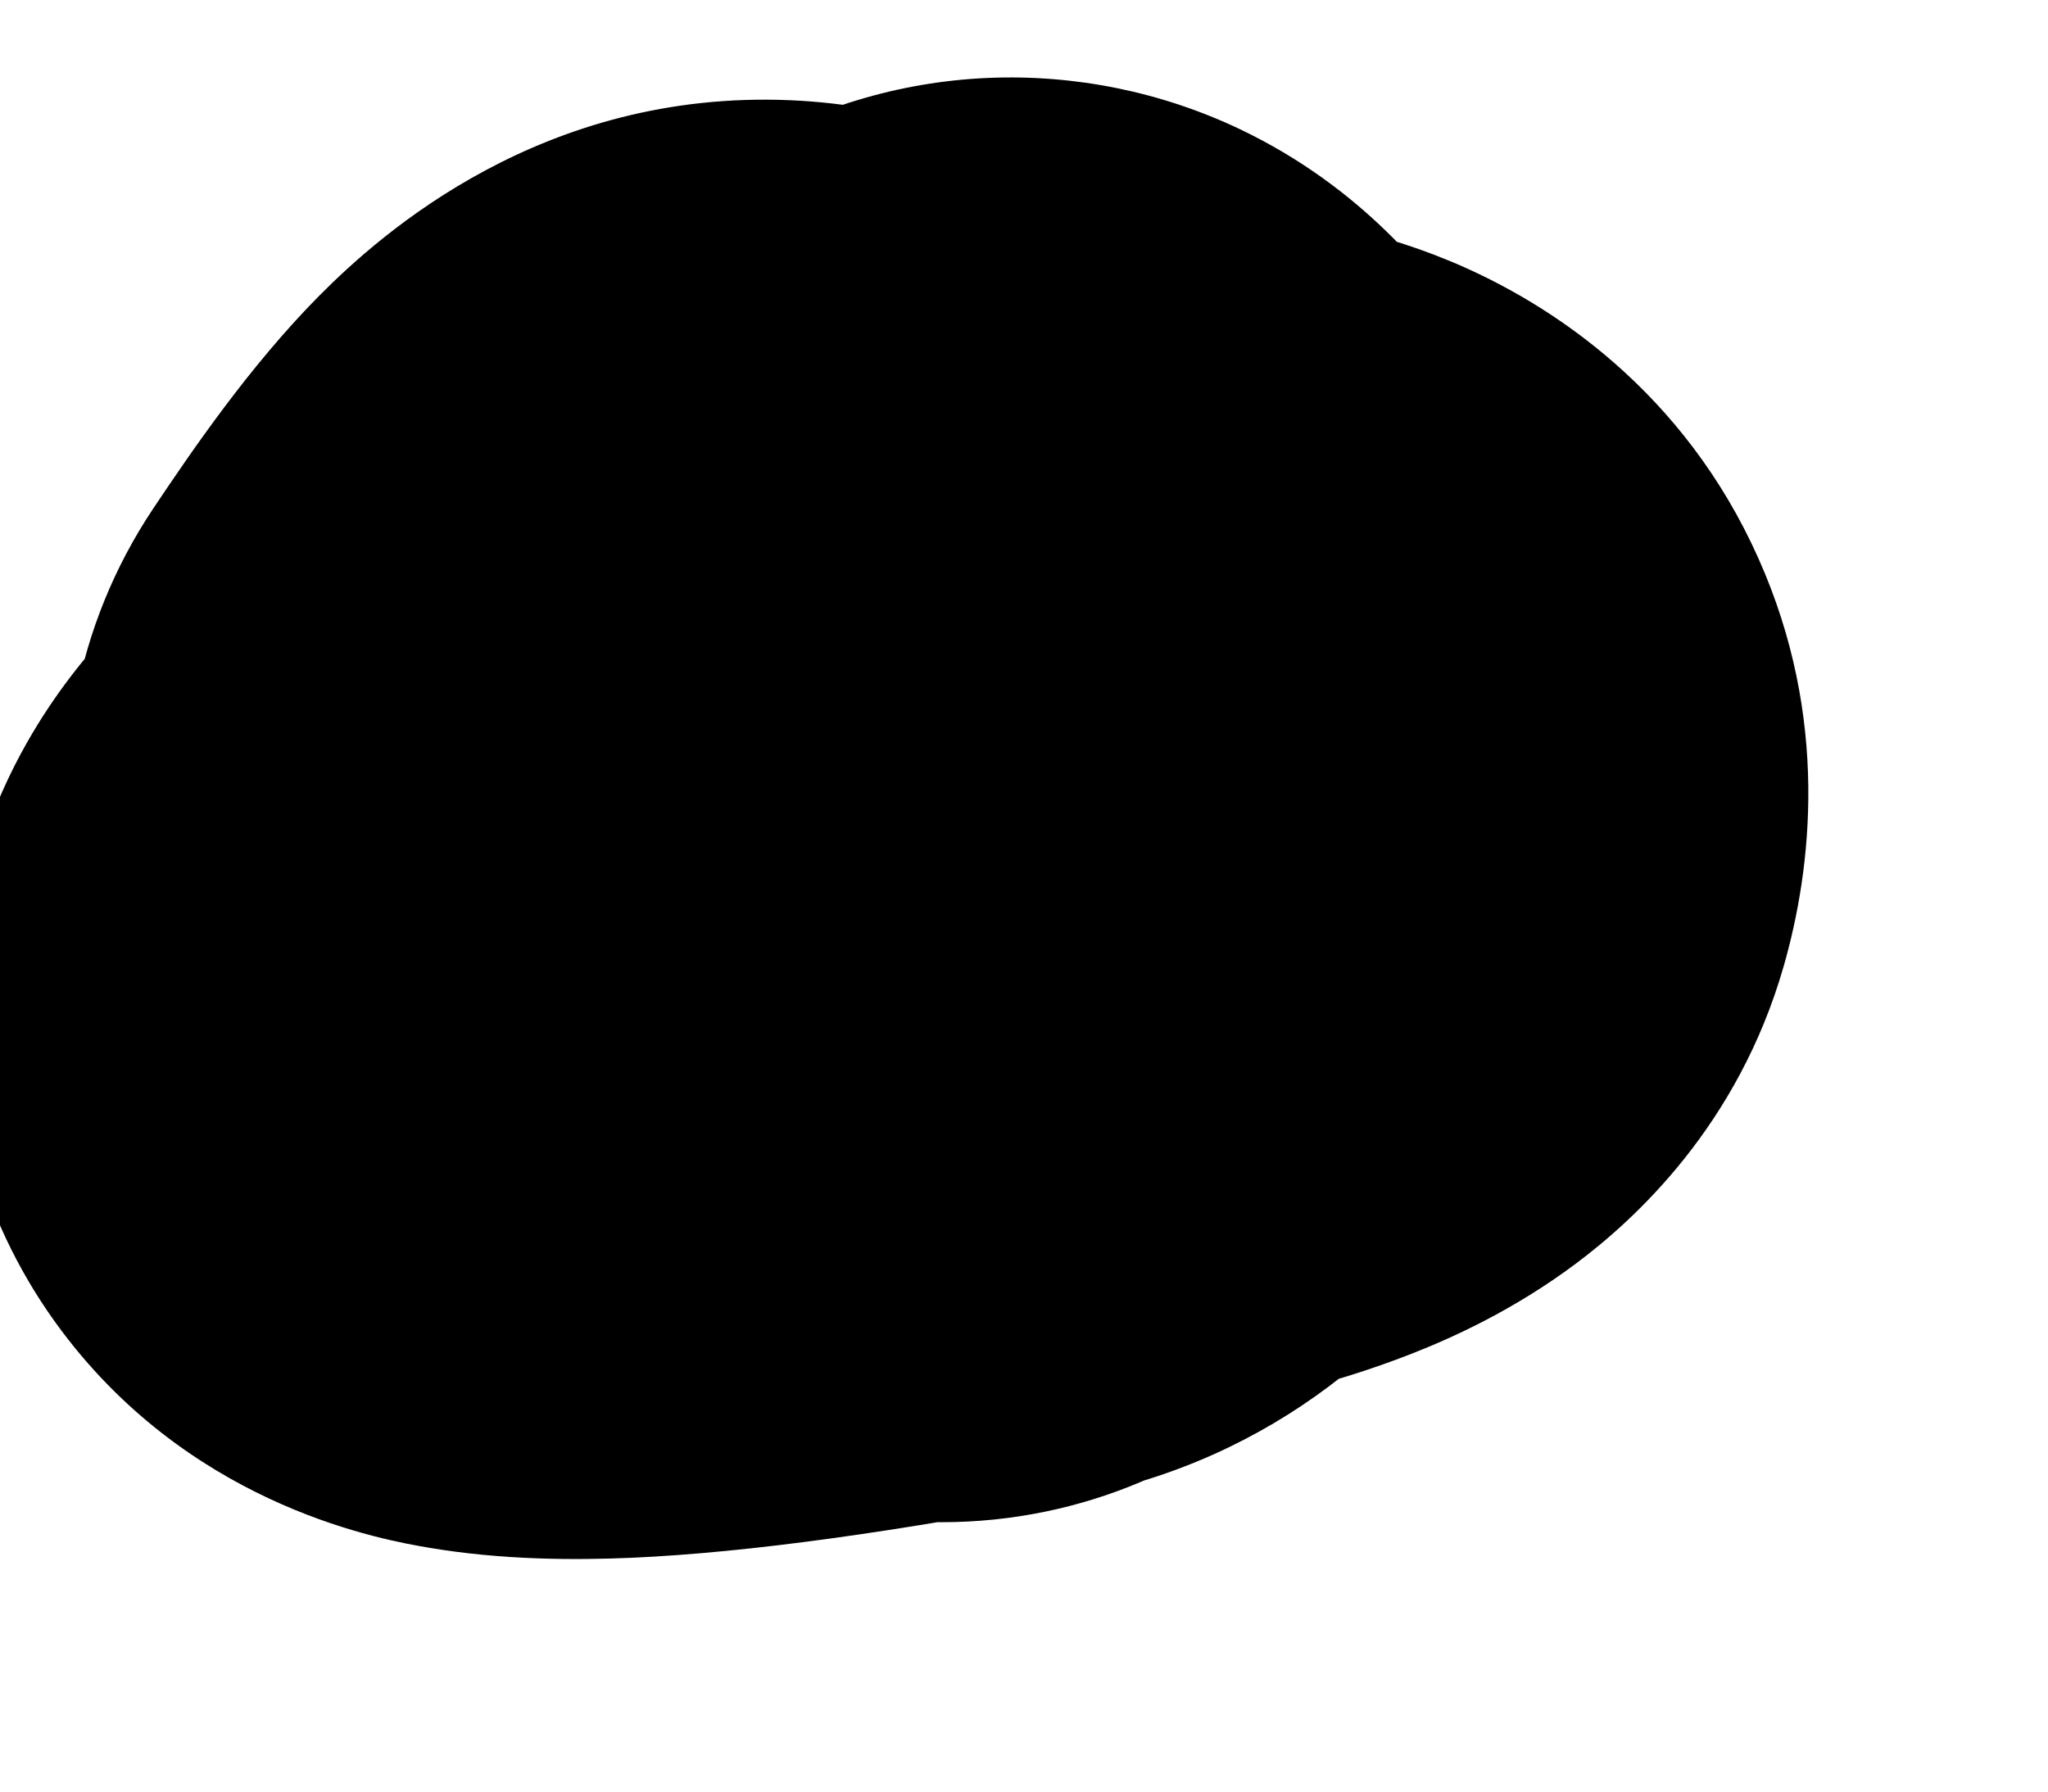 <svg width="16" height="14" viewBox="0 0 16 14" fill="none" xmlns="http://www.w3.org/2000/svg" xmlns:xlink="http://www.w3.org/1999/xlink">
<path d="M3.354,7.895C3.354,10.104 5.145,11.895 7.354,11.895C9.563,11.895 11.354,10.104 11.354,7.895L3.354,7.895ZM7.668,7.769L8.424,11.697L7.668,7.769ZM10.09,6.448L6.244,5.349L10.09,6.448ZM6.725,7.328L6.974,11.321L6.725,7.328ZM7.605,6.448L4.231,8.595L7.605,6.448ZM1.195,3.977C-0.03,5.816 0.467,8.299 2.305,9.524C4.143,10.75 6.626,10.253 7.852,8.415L1.195,3.977ZM11.354,7.895C11.354,7.093 11.386,6.582 11.421,6.287C11.467,5.888 11.49,6.117 11.277,6.557C11.182,6.754 10.813,7.48 9.927,8.029C9.434,8.334 8.802,8.568 8.072,8.601C7.349,8.633 6.724,8.46 6.247,8.232C5.385,7.822 4.947,7.218 4.815,7.025C4.64,6.771 4.555,6.568 4.524,6.49C4.442,6.282 4.458,6.266 4.466,6.19C4.472,6.134 4.513,5.759 4.805,5.282C5.158,4.708 5.862,4.043 6.913,3.841L8.424,11.697C9.963,11.401 11.023,10.447 11.624,9.466C12.166,8.582 12.35,7.683 12.418,7.064C12.55,5.862 12.366,4.563 11.961,3.542C11.85,3.261 11.676,2.884 11.409,2.495C11.184,2.167 10.648,1.468 9.688,1.01C8.468,0.429 6.972,0.449 5.713,1.229C4.729,1.839 4.264,2.684 4.077,3.069C3.682,3.885 3.544,4.762 3.474,5.364C3.392,6.07 3.354,6.912 3.354,7.895L11.354,7.895ZM6.913,3.841C5.656,4.082 4.933,4.165 4.583,4.18C4.393,4.189 4.469,4.169 4.692,4.207C4.808,4.227 5.075,4.28 5.411,4.427C5.734,4.569 6.321,4.885 6.832,5.536C7.097,5.873 7.323,6.279 7.471,6.746C7.619,7.212 7.667,7.671 7.646,8.094C7.606,8.908 7.318,9.499 7.139,9.802C6.953,10.118 6.764,10.324 6.67,10.42C6.566,10.527 6.486,10.591 6.455,10.615C6.398,10.659 6.405,10.648 6.509,10.587C6.604,10.533 6.74,10.462 6.915,10.38C7.269,10.214 7.699,10.042 8.132,9.902C8.579,9.757 8.929,9.677 9.137,9.647C9.24,9.632 9.235,9.641 9.145,9.638C9.089,9.636 8.735,9.626 8.26,9.428C7.734,9.21 6.907,8.685 6.434,7.626C5.981,6.612 6.135,5.732 6.244,5.349L13.936,7.547C14.152,6.792 14.296,5.613 13.738,4.364C13.161,3.07 12.133,2.374 11.328,2.04C9.989,1.484 8.625,1.64 8.016,1.726C6.486,1.943 4.768,2.55 3.515,3.138C2.898,3.427 2.154,3.823 1.527,4.313C1.259,4.523 0.687,4.995 0.25,5.735C0.017,6.129 -0.3,6.806 -0.344,7.7C-0.393,8.695 -0.086,9.68 0.539,10.475C1.57,11.789 3.005,12.035 3.349,12.094C3.923,12.191 4.484,12.192 4.933,12.173C5.859,12.132 7.026,11.966 8.424,11.697L6.913,3.841ZM6.244,5.349C6.554,4.263 7.241,3.676 7.517,3.47C7.821,3.243 8.061,3.149 8.099,3.134C8.182,3.102 8.12,3.133 7.84,3.183C7.325,3.275 6.717,3.321 6.475,3.336L6.974,11.321C7.286,11.301 8.267,11.234 9.25,11.058C9.718,10.974 10.383,10.832 11.027,10.579C11.346,10.454 11.827,10.237 12.312,9.874C12.769,9.532 13.579,8.797 13.936,7.547L6.244,5.349ZM6.475,3.336C6.517,3.334 6.991,3.294 7.58,3.432C7.859,3.497 8.616,3.7 9.341,4.356C9.74,4.717 10.131,5.22 10.384,5.874C10.638,6.53 10.69,7.175 10.631,7.732C10.524,8.742 10.065,9.418 9.89,9.658C9.674,9.954 9.465,10.153 9.363,10.246C9.156,10.434 8.98,10.551 8.946,10.574C8.858,10.633 8.798,10.665 8.884,10.616C8.924,10.592 9.04,10.526 9.149,10.46C9.305,10.367 9.817,10.064 10.284,9.613C10.503,9.401 11.006,8.883 11.331,8.066C11.509,7.619 11.66,7.016 11.622,6.305C11.584,5.57 11.351,4.883 10.98,4.3L4.231,8.595C3.888,8.056 3.67,7.415 3.633,6.726C3.598,6.062 3.739,5.507 3.898,5.109C4.184,4.389 4.609,3.972 4.724,3.861C4.981,3.612 5.181,3.512 5.038,3.598C4.997,3.622 4.966,3.64 4.877,3.691C4.833,3.717 4.661,3.815 4.492,3.928C4.418,3.978 4.21,4.119 3.98,4.328C3.867,4.431 3.649,4.639 3.427,4.943C3.245,5.192 2.782,5.876 2.675,6.893C2.616,7.453 2.668,8.101 2.923,8.76C3.177,9.417 3.57,9.923 3.972,10.286C4.701,10.947 5.467,11.153 5.757,11.221C6.371,11.365 6.881,11.326 6.974,11.321L6.475,3.336ZM10.98,4.3C10.609,3.717 10.15,3.033 9.619,2.467C9.163,1.979 8.003,0.86 6.17,0.783C4.245,0.702 2.988,1.812 2.49,2.315C1.953,2.858 1.506,3.512 1.195,3.977L7.852,8.415C8.167,7.941 8.241,7.877 8.177,7.942C8.152,7.967 7.321,8.839 5.832,8.776C5.125,8.746 4.586,8.508 4.26,8.31C3.96,8.128 3.8,7.956 3.781,7.936C3.766,7.92 3.891,8.061 4.231,8.595L10.98,4.3Z" fill="#000000"/>
</svg>
